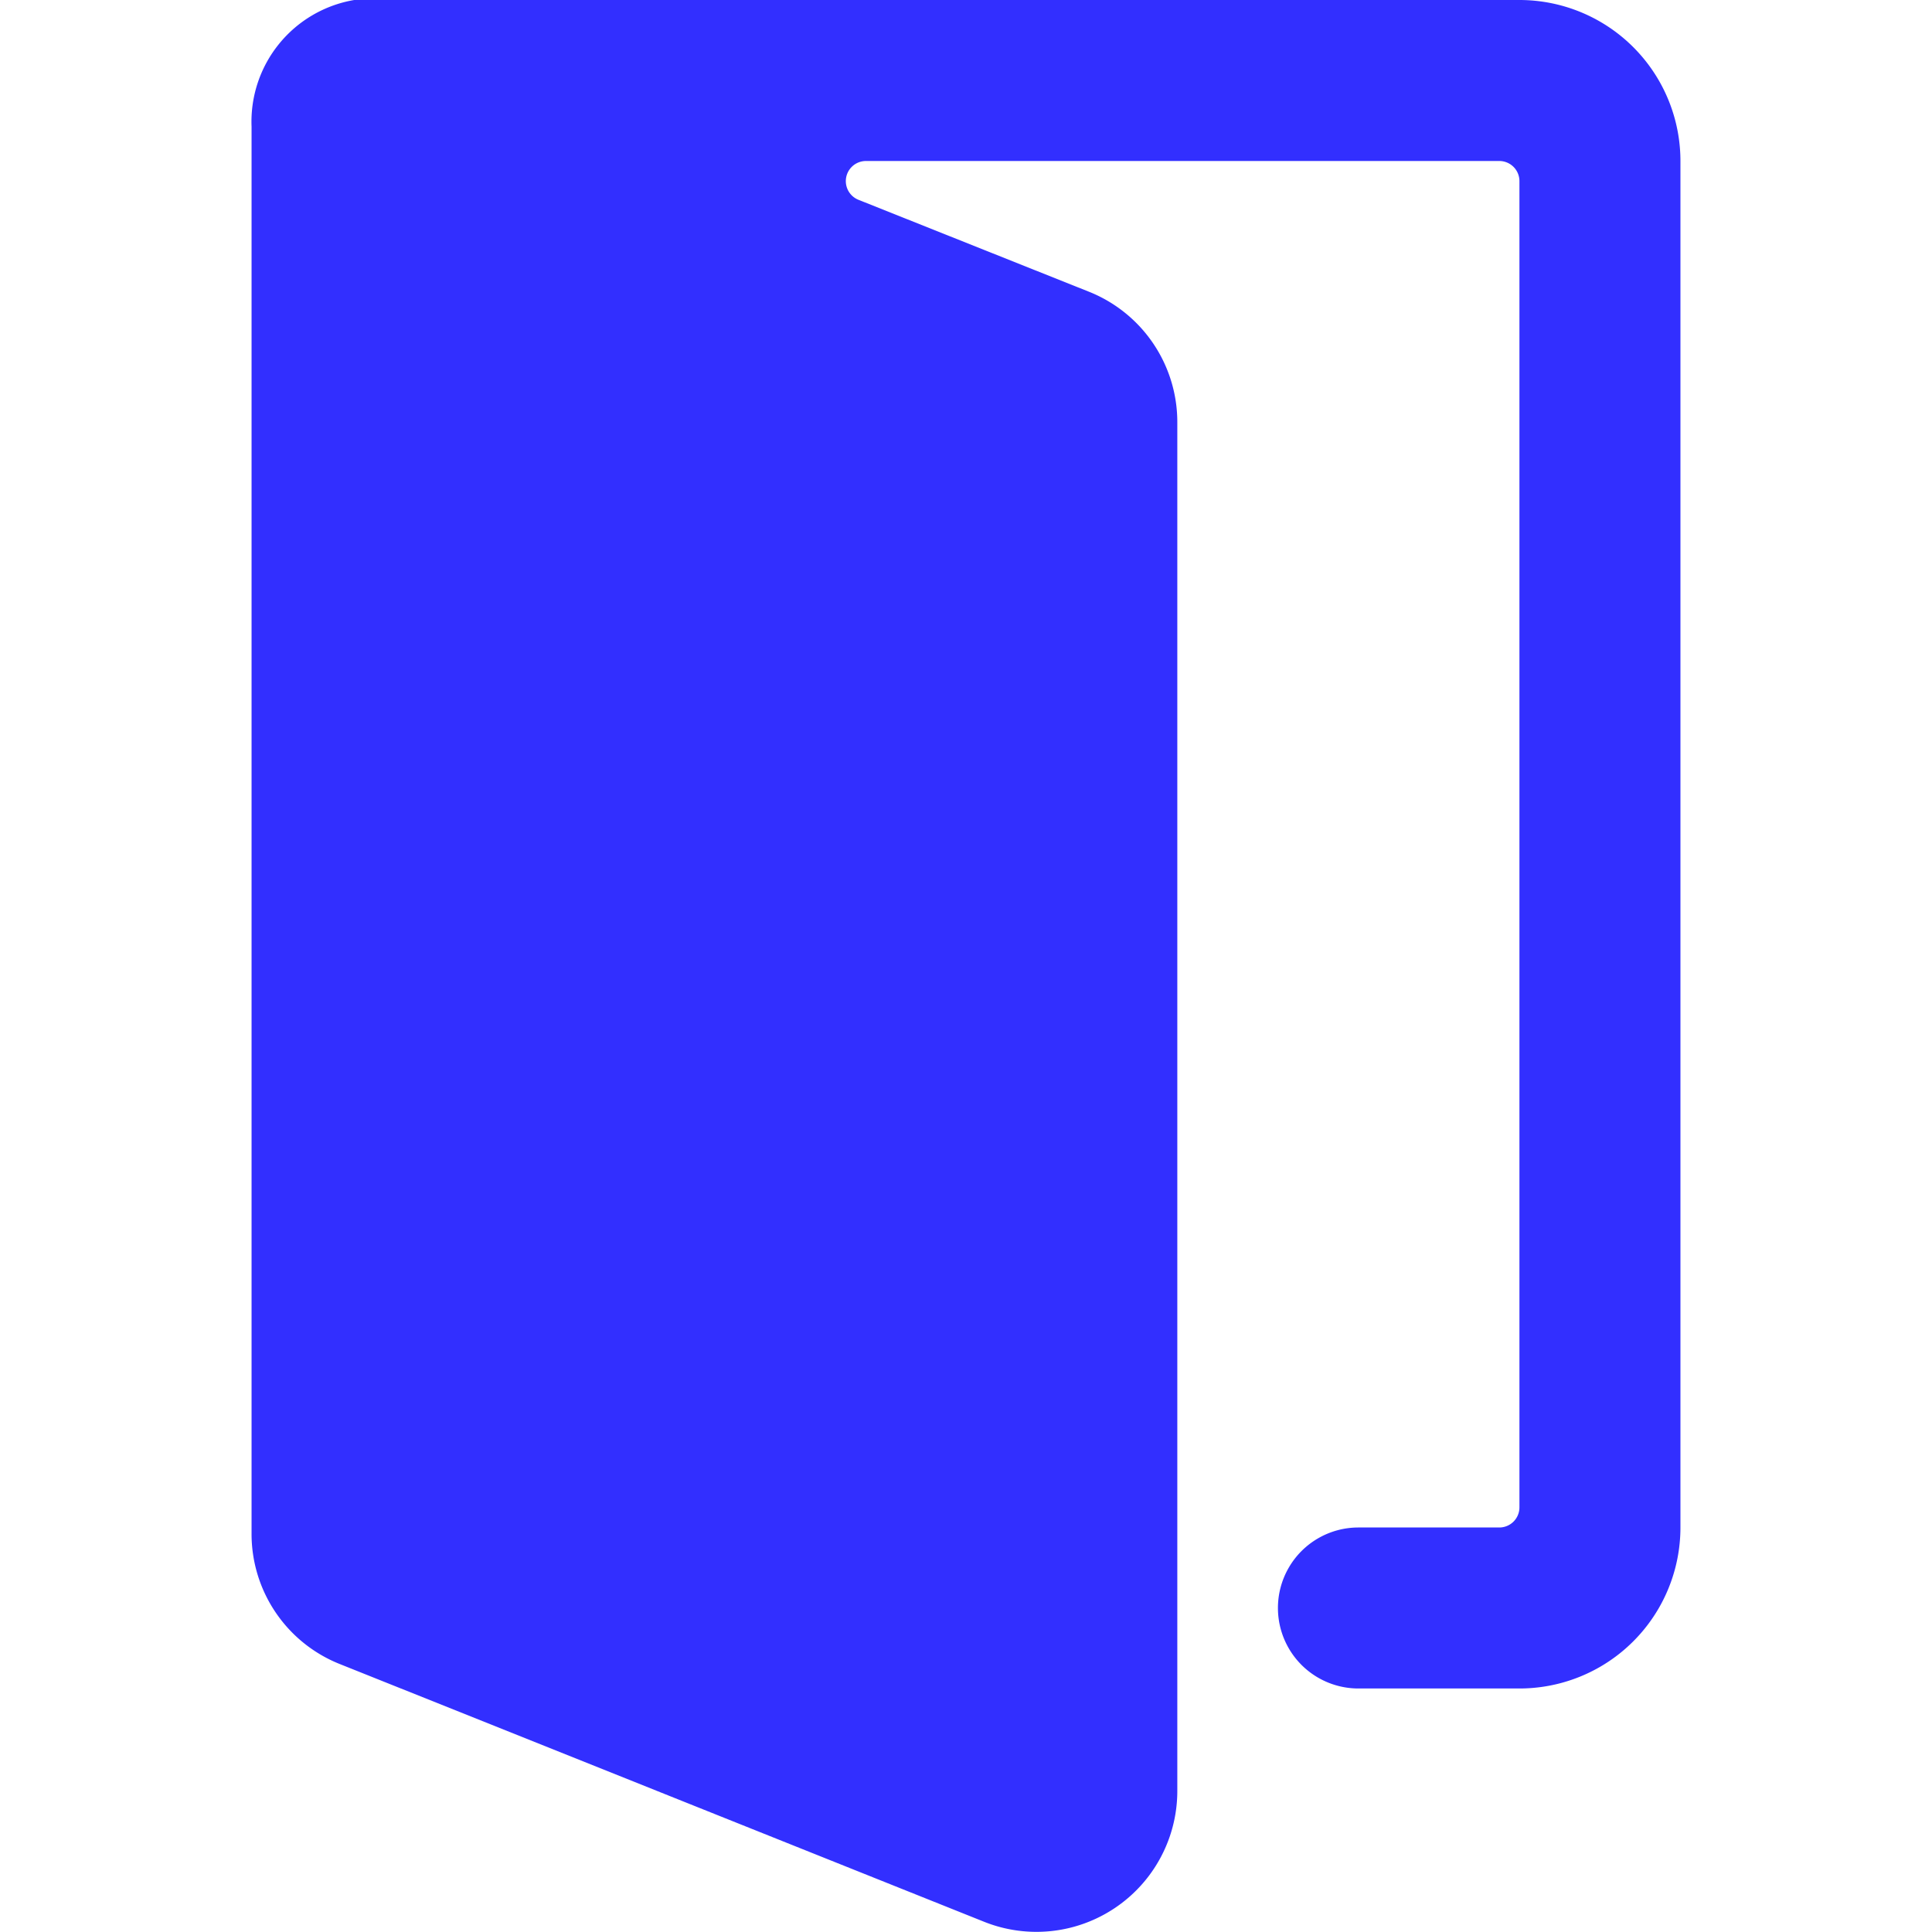 <?xml version="1.0" ?><svg viewBox="0 0 24 24" xmlns="http://www.w3.org/2000/svg"><title/><path d="M18.875,0H4.4A1.533,1.533,0,0,0,3.125,1.573V19.048a1.74,1.74,0,0,0,1.1,1.625l8,3.2a1.75,1.75,0,0,0,2.4-1.625v-17a1.744,1.744,0,0,0-1.1-1.625L10.664,2.482A.25.25,0,0,1,10.757,2h7.868a.25.25,0,0,1,.25.25V18.725a.25.25,0,0,1-.25.25h-1.75a1,1,0,0,0,0,2h2a2,2,0,0,0,2-2V2A2,2,0,0,0,18.875,0Z" fill="rgb(50, 47, 255)"/></svg>
